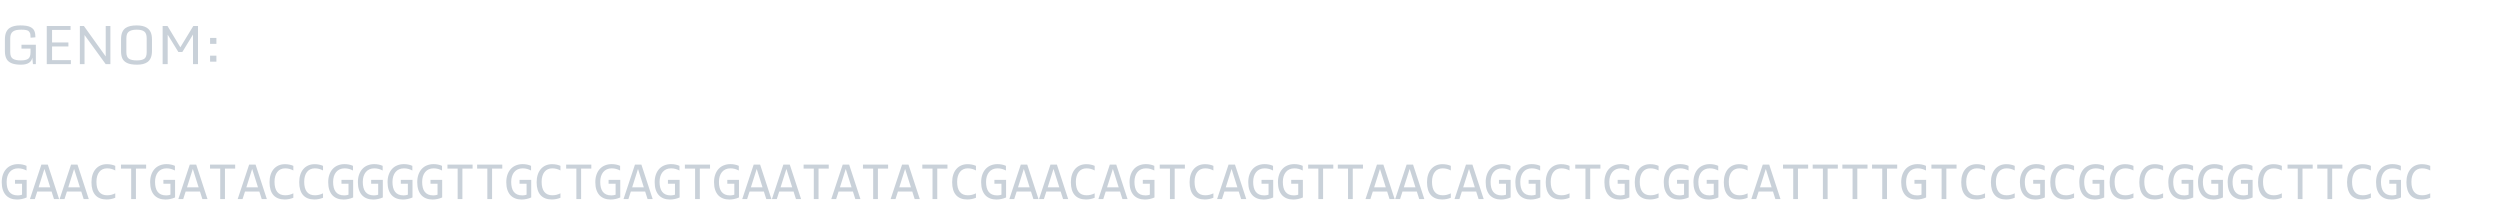 <svg width="741" height="65" viewBox="0 0 741 65" fill="none" xmlns="http://www.w3.org/2000/svg">
<path d="M7.859 50.539C7.479 50.336 7.089 50.18 6.688 50.07C6.286 49.956 5.849 49.898 5.375 49.898C4.833 49.898 4.352 49.995 3.93 50.188C3.508 50.38 3.151 50.654 2.859 51.008C2.573 51.357 2.352 51.779 2.195 52.273C2.044 52.768 1.969 53.315 1.969 53.914C1.969 54.539 2.031 55.099 2.156 55.594C2.281 56.089 2.477 56.508 2.742 56.852C3.008 57.195 3.346 57.458 3.758 57.641C4.174 57.823 4.672 57.914 5.25 57.914C5.349 57.914 5.456 57.909 5.57 57.898C5.685 57.888 5.799 57.875 5.914 57.859C6.029 57.839 6.138 57.815 6.242 57.789C6.352 57.763 6.448 57.734 6.531 57.703V54.453H4.445V53.305H7.906V58.523C7.693 58.622 7.466 58.711 7.227 58.789C6.992 58.867 6.75 58.932 6.5 58.984C6.255 59.036 6.01 59.075 5.766 59.102C5.521 59.128 5.284 59.141 5.055 59.141C4.357 59.141 3.727 59.031 3.164 58.812C2.607 58.594 2.13 58.271 1.734 57.844C1.344 57.411 1.042 56.875 0.828 56.234C0.62 55.594 0.516 54.852 0.516 54.008C0.516 53.169 0.633 52.419 0.867 51.758C1.102 51.091 1.43 50.529 1.852 50.07C2.279 49.607 2.789 49.255 3.383 49.016C3.982 48.771 4.641 48.648 5.359 48.648C5.818 48.648 6.253 48.69 6.664 48.773C7.081 48.852 7.479 48.979 7.859 49.156V50.539ZM17.516 59H16L15.289 56.773H11.039L10.32 59H8.875L12.266 48.789H14.172L17.516 59ZM14.891 55.531L13.164 50.07L11.438 55.531H14.891ZM26.312 59H24.797L24.086 56.773H19.836L19.117 59H17.672L21.062 48.789H22.969L26.312 59ZM23.688 55.531L21.961 50.07L20.234 55.531H23.688ZM34.164 58.617C33.346 58.956 32.49 59.125 31.594 59.125C30.151 59.125 29.042 58.695 28.266 57.836C27.495 56.971 27.109 55.695 27.109 54.008C27.109 53.19 27.216 52.45 27.43 51.789C27.643 51.128 27.948 50.568 28.344 50.109C28.74 49.646 29.219 49.289 29.781 49.039C30.344 48.789 30.974 48.664 31.672 48.664C32.146 48.664 32.586 48.706 32.992 48.789C33.398 48.867 33.789 48.99 34.164 49.156V50.523C33.794 50.32 33.411 50.167 33.016 50.062C32.62 49.953 32.188 49.898 31.719 49.898C31.24 49.898 30.805 49.99 30.414 50.172C30.029 50.349 29.701 50.609 29.43 50.953C29.159 51.292 28.951 51.708 28.805 52.203C28.659 52.693 28.586 53.253 28.586 53.883C28.586 55.206 28.854 56.203 29.391 56.875C29.927 57.547 30.713 57.883 31.75 57.883C32.188 57.883 32.607 57.833 33.008 57.734C33.409 57.63 33.794 57.487 34.164 57.305V58.617ZM43.312 49.977H40.289V59H38.883V49.977H35.859V48.789H43.312V49.977ZM51.844 50.539C51.464 50.336 51.073 50.18 50.672 50.07C50.271 49.956 49.833 49.898 49.359 49.898C48.818 49.898 48.336 49.995 47.914 50.188C47.492 50.38 47.135 50.654 46.844 51.008C46.557 51.357 46.336 51.779 46.18 52.273C46.029 52.768 45.953 53.315 45.953 53.914C45.953 54.539 46.016 55.099 46.141 55.594C46.266 56.089 46.461 56.508 46.727 56.852C46.992 57.195 47.331 57.458 47.742 57.641C48.159 57.823 48.656 57.914 49.234 57.914C49.333 57.914 49.44 57.909 49.555 57.898C49.669 57.888 49.784 57.875 49.898 57.859C50.013 57.839 50.122 57.815 50.227 57.789C50.336 57.763 50.432 57.734 50.516 57.703V54.453H48.43V53.305H51.891V58.523C51.677 58.622 51.45 58.711 51.211 58.789C50.977 58.867 50.734 58.932 50.484 58.984C50.24 59.036 49.995 59.075 49.75 59.102C49.505 59.128 49.268 59.141 49.039 59.141C48.341 59.141 47.711 59.031 47.148 58.812C46.591 58.594 46.115 58.271 45.719 57.844C45.328 57.411 45.026 56.875 44.812 56.234C44.604 55.594 44.5 54.852 44.5 54.008C44.5 53.169 44.617 52.419 44.852 51.758C45.086 51.091 45.414 50.529 45.836 50.07C46.263 49.607 46.773 49.255 47.367 49.016C47.966 48.771 48.625 48.648 49.344 48.648C49.802 48.648 50.237 48.69 50.648 48.773C51.065 48.852 51.464 48.979 51.844 49.156V50.539ZM61.5 59H59.984L59.273 56.773H55.023L54.305 59H52.859L56.25 48.789H58.156L61.5 59ZM58.875 55.531L57.148 50.07L55.422 55.531H58.875ZM69.703 49.977H66.68V59H65.273V49.977H62.25V48.789H69.703V49.977ZM79.094 59H77.578L76.867 56.773H72.617L71.898 59H70.453L73.844 48.789H75.75L79.094 59ZM76.469 55.531L74.742 50.07L73.016 55.531H76.469ZM86.945 58.617C86.128 58.956 85.271 59.125 84.375 59.125C82.932 59.125 81.823 58.695 81.047 57.836C80.276 56.971 79.891 55.695 79.891 54.008C79.891 53.19 79.997 52.45 80.211 51.789C80.424 51.128 80.729 50.568 81.125 50.109C81.521 49.646 82 49.289 82.562 49.039C83.125 48.789 83.755 48.664 84.453 48.664C84.927 48.664 85.367 48.706 85.773 48.789C86.18 48.867 86.57 48.99 86.945 49.156V50.523C86.576 50.32 86.193 50.167 85.797 50.062C85.401 49.953 84.969 49.898 84.5 49.898C84.021 49.898 83.586 49.99 83.195 50.172C82.81 50.349 82.482 50.609 82.211 50.953C81.94 51.292 81.732 51.708 81.586 52.203C81.44 52.693 81.367 53.253 81.367 53.883C81.367 55.206 81.635 56.203 82.172 56.875C82.708 57.547 83.495 57.883 84.531 57.883C84.969 57.883 85.388 57.833 85.789 57.734C86.19 57.63 86.576 57.487 86.945 57.305V58.617ZM95.742 58.617C94.924 58.956 94.068 59.125 93.172 59.125C91.729 59.125 90.62 58.695 89.844 57.836C89.073 56.971 88.688 55.695 88.688 54.008C88.688 53.19 88.794 52.45 89.008 51.789C89.221 51.128 89.526 50.568 89.922 50.109C90.318 49.646 90.797 49.289 91.359 49.039C91.922 48.789 92.552 48.664 93.25 48.664C93.724 48.664 94.164 48.706 94.57 48.789C94.977 48.867 95.367 48.99 95.742 49.156V50.523C95.372 50.32 94.99 50.167 94.594 50.062C94.198 49.953 93.766 49.898 93.297 49.898C92.818 49.898 92.383 49.99 91.992 50.172C91.607 50.349 91.279 50.609 91.008 50.953C90.737 51.292 90.529 51.708 90.383 52.203C90.237 52.693 90.164 53.253 90.164 53.883C90.164 55.206 90.432 56.203 90.969 56.875C91.505 57.547 92.292 57.883 93.328 57.883C93.766 57.883 94.185 57.833 94.586 57.734C94.987 57.63 95.372 57.487 95.742 57.305V58.617ZM104.625 50.539C104.245 50.336 103.854 50.18 103.453 50.07C103.052 49.956 102.615 49.898 102.141 49.898C101.599 49.898 101.117 49.995 100.695 50.188C100.273 50.38 99.917 50.654 99.625 51.008C99.338 51.357 99.117 51.779 98.961 52.273C98.81 52.768 98.734 53.315 98.734 53.914C98.734 54.539 98.797 55.099 98.922 55.594C99.047 56.089 99.242 56.508 99.508 56.852C99.773 57.195 100.112 57.458 100.523 57.641C100.94 57.823 101.438 57.914 102.016 57.914C102.115 57.914 102.221 57.909 102.336 57.898C102.451 57.888 102.565 57.875 102.68 57.859C102.794 57.839 102.904 57.815 103.008 57.789C103.117 57.763 103.214 57.734 103.297 57.703V54.453H101.211V53.305H104.672V58.523C104.458 58.622 104.232 58.711 103.992 58.789C103.758 58.867 103.516 58.932 103.266 58.984C103.021 59.036 102.776 59.075 102.531 59.102C102.286 59.128 102.049 59.141 101.82 59.141C101.122 59.141 100.492 59.031 99.93 58.812C99.372 58.594 98.896 58.271 98.5 57.844C98.109 57.411 97.807 56.875 97.594 56.234C97.385 55.594 97.281 54.852 97.281 54.008C97.281 53.169 97.398 52.419 97.633 51.758C97.867 51.091 98.195 50.529 98.617 50.07C99.044 49.607 99.555 49.255 100.148 49.016C100.747 48.771 101.406 48.648 102.125 48.648C102.583 48.648 103.018 48.69 103.43 48.773C103.846 48.852 104.245 48.979 104.625 49.156V50.539ZM113.422 50.539C113.042 50.336 112.651 50.18 112.25 50.07C111.849 49.956 111.411 49.898 110.938 49.898C110.396 49.898 109.914 49.995 109.492 50.188C109.07 50.38 108.714 50.654 108.422 51.008C108.135 51.357 107.914 51.779 107.758 52.273C107.607 52.768 107.531 53.315 107.531 53.914C107.531 54.539 107.594 55.099 107.719 55.594C107.844 56.089 108.039 56.508 108.305 56.852C108.57 57.195 108.909 57.458 109.32 57.641C109.737 57.823 110.234 57.914 110.812 57.914C110.911 57.914 111.018 57.909 111.133 57.898C111.247 57.888 111.362 57.875 111.477 57.859C111.591 57.839 111.701 57.815 111.805 57.789C111.914 57.763 112.01 57.734 112.094 57.703V54.453H110.008V53.305H113.469V58.523C113.255 58.622 113.029 58.711 112.789 58.789C112.555 58.867 112.312 58.932 112.062 58.984C111.818 59.036 111.573 59.075 111.328 59.102C111.083 59.128 110.846 59.141 110.617 59.141C109.919 59.141 109.289 59.031 108.727 58.812C108.169 58.594 107.693 58.271 107.297 57.844C106.906 57.411 106.604 56.875 106.391 56.234C106.182 55.594 106.078 54.852 106.078 54.008C106.078 53.169 106.195 52.419 106.43 51.758C106.664 51.091 106.992 50.529 107.414 50.07C107.841 49.607 108.352 49.255 108.945 49.016C109.544 48.771 110.203 48.648 110.922 48.648C111.38 48.648 111.815 48.69 112.227 48.773C112.643 48.852 113.042 48.979 113.422 49.156V50.539ZM122.219 50.539C121.839 50.336 121.448 50.18 121.047 50.07C120.646 49.956 120.208 49.898 119.734 49.898C119.193 49.898 118.711 49.995 118.289 50.188C117.867 50.38 117.51 50.654 117.219 51.008C116.932 51.357 116.711 51.779 116.555 52.273C116.404 52.768 116.328 53.315 116.328 53.914C116.328 54.539 116.391 55.099 116.516 55.594C116.641 56.089 116.836 56.508 117.102 56.852C117.367 57.195 117.706 57.458 118.117 57.641C118.534 57.823 119.031 57.914 119.609 57.914C119.708 57.914 119.815 57.909 119.93 57.898C120.044 57.888 120.159 57.875 120.273 57.859C120.388 57.839 120.497 57.815 120.602 57.789C120.711 57.763 120.807 57.734 120.891 57.703V54.453H118.805V53.305H122.266V58.523C122.052 58.622 121.826 58.711 121.586 58.789C121.352 58.867 121.109 58.932 120.859 58.984C120.615 59.036 120.37 59.075 120.125 59.102C119.88 59.128 119.643 59.141 119.414 59.141C118.716 59.141 118.086 59.031 117.523 58.812C116.966 58.594 116.49 58.271 116.094 57.844C115.703 57.411 115.401 56.875 115.188 56.234C114.979 55.594 114.875 54.852 114.875 54.008C114.875 53.169 114.992 52.419 115.227 51.758C115.461 51.091 115.789 50.529 116.211 50.07C116.638 49.607 117.148 49.255 117.742 49.016C118.341 48.771 119 48.648 119.719 48.648C120.177 48.648 120.612 48.69 121.023 48.773C121.44 48.852 121.839 48.979 122.219 49.156V50.539ZM131.016 50.539C130.635 50.336 130.245 50.18 129.844 50.07C129.443 49.956 129.005 49.898 128.531 49.898C127.99 49.898 127.508 49.995 127.086 50.188C126.664 50.38 126.307 50.654 126.016 51.008C125.729 51.357 125.508 51.779 125.352 52.273C125.201 52.768 125.125 53.315 125.125 53.914C125.125 54.539 125.188 55.099 125.312 55.594C125.438 56.089 125.633 56.508 125.898 56.852C126.164 57.195 126.503 57.458 126.914 57.641C127.331 57.823 127.828 57.914 128.406 57.914C128.505 57.914 128.612 57.909 128.727 57.898C128.841 57.888 128.956 57.875 129.07 57.859C129.185 57.839 129.294 57.815 129.398 57.789C129.508 57.763 129.604 57.734 129.688 57.703V54.453H127.602V53.305H131.062V58.523C130.849 58.622 130.622 58.711 130.383 58.789C130.148 58.867 129.906 58.932 129.656 58.984C129.411 59.036 129.167 59.075 128.922 59.102C128.677 59.128 128.44 59.141 128.211 59.141C127.513 59.141 126.883 59.031 126.32 58.812C125.763 58.594 125.286 58.271 124.891 57.844C124.5 57.411 124.198 56.875 123.984 56.234C123.776 55.594 123.672 54.852 123.672 54.008C123.672 53.169 123.789 52.419 124.023 51.758C124.258 51.091 124.586 50.529 125.008 50.07C125.435 49.607 125.945 49.255 126.539 49.016C127.138 48.771 127.797 48.648 128.516 48.648C128.974 48.648 129.409 48.69 129.82 48.773C130.237 48.852 130.635 48.979 131.016 49.156V50.539ZM140.078 49.977H137.055V59H135.648V49.977H132.625V48.789H140.078V49.977ZM148.875 49.977H145.852V59H144.445V49.977H141.422V48.789H148.875V49.977ZM157.406 50.539C157.026 50.336 156.635 50.18 156.234 50.07C155.833 49.956 155.396 49.898 154.922 49.898C154.38 49.898 153.898 49.995 153.477 50.188C153.055 50.38 152.698 50.654 152.406 51.008C152.12 51.357 151.898 51.779 151.742 52.273C151.591 52.768 151.516 53.315 151.516 53.914C151.516 54.539 151.578 55.099 151.703 55.594C151.828 56.089 152.023 56.508 152.289 56.852C152.555 57.195 152.893 57.458 153.305 57.641C153.721 57.823 154.219 57.914 154.797 57.914C154.896 57.914 155.003 57.909 155.117 57.898C155.232 57.888 155.346 57.875 155.461 57.859C155.576 57.839 155.685 57.815 155.789 57.789C155.898 57.763 155.995 57.734 156.078 57.703V54.453H153.992V53.305H157.453V58.523C157.24 58.622 157.013 58.711 156.773 58.789C156.539 58.867 156.297 58.932 156.047 58.984C155.802 59.036 155.557 59.075 155.312 59.102C155.068 59.128 154.831 59.141 154.602 59.141C153.904 59.141 153.273 59.031 152.711 58.812C152.154 58.594 151.677 58.271 151.281 57.844C150.891 57.411 150.589 56.875 150.375 56.234C150.167 55.594 150.062 54.852 150.062 54.008C150.062 53.169 150.18 52.419 150.414 51.758C150.648 51.091 150.977 50.529 151.398 50.07C151.826 49.607 152.336 49.255 152.93 49.016C153.529 48.771 154.188 48.648 154.906 48.648C155.365 48.648 155.799 48.69 156.211 48.773C156.628 48.852 157.026 48.979 157.406 49.156V50.539ZM166.117 58.617C165.299 58.956 164.443 59.125 163.547 59.125C162.104 59.125 160.995 58.695 160.219 57.836C159.448 56.971 159.062 55.695 159.062 54.008C159.062 53.19 159.169 52.45 159.383 51.789C159.596 51.128 159.901 50.568 160.297 50.109C160.693 49.646 161.172 49.289 161.734 49.039C162.297 48.789 162.927 48.664 163.625 48.664C164.099 48.664 164.539 48.706 164.945 48.789C165.352 48.867 165.742 48.99 166.117 49.156V50.523C165.747 50.32 165.365 50.167 164.969 50.062C164.573 49.953 164.141 49.898 163.672 49.898C163.193 49.898 162.758 49.99 162.367 50.172C161.982 50.349 161.654 50.609 161.383 50.953C161.112 51.292 160.904 51.708 160.758 52.203C160.612 52.693 160.539 53.253 160.539 53.883C160.539 55.206 160.807 56.203 161.344 56.875C161.88 57.547 162.667 57.883 163.703 57.883C164.141 57.883 164.56 57.833 164.961 57.734C165.362 57.63 165.747 57.487 166.117 57.305V58.617ZM175.266 49.977H172.242V59H170.836V49.977H167.812V48.789H175.266V49.977ZM183.797 50.539C183.417 50.336 183.026 50.18 182.625 50.07C182.224 49.956 181.786 49.898 181.312 49.898C180.771 49.898 180.289 49.995 179.867 50.188C179.445 50.38 179.089 50.654 178.797 51.008C178.51 51.357 178.289 51.779 178.133 52.273C177.982 52.768 177.906 53.315 177.906 53.914C177.906 54.539 177.969 55.099 178.094 55.594C178.219 56.089 178.414 56.508 178.68 56.852C178.945 57.195 179.284 57.458 179.695 57.641C180.112 57.823 180.609 57.914 181.188 57.914C181.286 57.914 181.393 57.909 181.508 57.898C181.622 57.888 181.737 57.875 181.852 57.859C181.966 57.839 182.076 57.815 182.18 57.789C182.289 57.763 182.385 57.734 182.469 57.703V54.453H180.383V53.305H183.844V58.523C183.63 58.622 183.404 58.711 183.164 58.789C182.93 58.867 182.688 58.932 182.438 58.984C182.193 59.036 181.948 59.075 181.703 59.102C181.458 59.128 181.221 59.141 180.992 59.141C180.294 59.141 179.664 59.031 179.102 58.812C178.544 58.594 178.068 58.271 177.672 57.844C177.281 57.411 176.979 56.875 176.766 56.234C176.557 55.594 176.453 54.852 176.453 54.008C176.453 53.169 176.57 52.419 176.805 51.758C177.039 51.091 177.367 50.529 177.789 50.07C178.216 49.607 178.727 49.255 179.32 49.016C179.919 48.771 180.578 48.648 181.297 48.648C181.755 48.648 182.19 48.69 182.602 48.773C183.018 48.852 183.417 48.979 183.797 49.156V50.539ZM193.453 59H191.938L191.227 56.773H186.977L186.258 59H184.812L188.203 48.789H190.109L193.453 59ZM190.828 55.531L189.102 50.07L187.375 55.531H190.828ZM201.391 50.539C201.01 50.336 200.62 50.18 200.219 50.07C199.818 49.956 199.38 49.898 198.906 49.898C198.365 49.898 197.883 49.995 197.461 50.188C197.039 50.38 196.682 50.654 196.391 51.008C196.104 51.357 195.883 51.779 195.727 52.273C195.576 52.768 195.5 53.315 195.5 53.914C195.5 54.539 195.562 55.099 195.688 55.594C195.812 56.089 196.008 56.508 196.273 56.852C196.539 57.195 196.878 57.458 197.289 57.641C197.706 57.823 198.203 57.914 198.781 57.914C198.88 57.914 198.987 57.909 199.102 57.898C199.216 57.888 199.331 57.875 199.445 57.859C199.56 57.839 199.669 57.815 199.773 57.789C199.883 57.763 199.979 57.734 200.062 57.703V54.453H197.977V53.305H201.438V58.523C201.224 58.622 200.997 58.711 200.758 58.789C200.523 58.867 200.281 58.932 200.031 58.984C199.786 59.036 199.542 59.075 199.297 59.102C199.052 59.128 198.815 59.141 198.586 59.141C197.888 59.141 197.258 59.031 196.695 58.812C196.138 58.594 195.661 58.271 195.266 57.844C194.875 57.411 194.573 56.875 194.359 56.234C194.151 55.594 194.047 54.852 194.047 54.008C194.047 53.169 194.164 52.419 194.398 51.758C194.633 51.091 194.961 50.529 195.383 50.07C195.81 49.607 196.32 49.255 196.914 49.016C197.513 48.771 198.172 48.648 198.891 48.648C199.349 48.648 199.784 48.69 200.195 48.773C200.612 48.852 201.01 48.979 201.391 49.156V50.539ZM210.453 49.977H207.43V59H206.023V49.977H203V48.789H210.453V49.977ZM218.984 50.539C218.604 50.336 218.214 50.18 217.812 50.07C217.411 49.956 216.974 49.898 216.5 49.898C215.958 49.898 215.477 49.995 215.055 50.188C214.633 50.38 214.276 50.654 213.984 51.008C213.698 51.357 213.477 51.779 213.32 52.273C213.169 52.768 213.094 53.315 213.094 53.914C213.094 54.539 213.156 55.099 213.281 55.594C213.406 56.089 213.602 56.508 213.867 56.852C214.133 57.195 214.471 57.458 214.883 57.641C215.299 57.823 215.797 57.914 216.375 57.914C216.474 57.914 216.581 57.909 216.695 57.898C216.81 57.888 216.924 57.875 217.039 57.859C217.154 57.839 217.263 57.815 217.367 57.789C217.477 57.763 217.573 57.734 217.656 57.703V54.453H215.57V53.305H219.031V58.523C218.818 58.622 218.591 58.711 218.352 58.789C218.117 58.867 217.875 58.932 217.625 58.984C217.38 59.036 217.135 59.075 216.891 59.102C216.646 59.128 216.409 59.141 216.18 59.141C215.482 59.141 214.852 59.031 214.289 58.812C213.732 58.594 213.255 58.271 212.859 57.844C212.469 57.411 212.167 56.875 211.953 56.234C211.745 55.594 211.641 54.852 211.641 54.008C211.641 53.169 211.758 52.419 211.992 51.758C212.227 51.091 212.555 50.529 212.977 50.07C213.404 49.607 213.914 49.255 214.508 49.016C215.107 48.771 215.766 48.648 216.484 48.648C216.943 48.648 217.378 48.69 217.789 48.773C218.206 48.852 218.604 48.979 218.984 49.156V50.539ZM228.641 59H227.125L226.414 56.773H222.164L221.445 59H220L223.391 48.789H225.297L228.641 59ZM226.016 55.531L224.289 50.07L222.562 55.531H226.016ZM237.438 59H235.922L235.211 56.773H230.961L230.242 59H228.797L232.188 48.789H234.094L237.438 59ZM234.812 55.531L233.086 50.07L231.359 55.531H234.812ZM245.641 49.977H242.617V59H241.211V49.977H238.188V48.789H245.641V49.977ZM255.031 59H253.516L252.805 56.773H248.555L247.836 59H246.391L249.781 48.789H251.688L255.031 59ZM252.406 55.531L250.68 50.07L248.953 55.531H252.406ZM263.234 49.977H260.211V59H258.805V49.977H255.781V48.789H263.234V49.977ZM272.625 59H271.109L270.398 56.773H266.148L265.43 59H263.984L267.375 48.789H269.281L272.625 59ZM270 55.531L268.273 50.07L266.547 55.531H270ZM280.828 49.977H277.805V59H276.398V49.977H273.375V48.789H280.828V49.977ZM289.273 58.617C288.456 58.956 287.599 59.125 286.703 59.125C285.26 59.125 284.151 58.695 283.375 57.836C282.604 56.971 282.219 55.695 282.219 54.008C282.219 53.19 282.326 52.45 282.539 51.789C282.753 51.128 283.057 50.568 283.453 50.109C283.849 49.646 284.328 49.289 284.891 49.039C285.453 48.789 286.083 48.664 286.781 48.664C287.255 48.664 287.695 48.706 288.102 48.789C288.508 48.867 288.898 48.99 289.273 49.156V50.523C288.904 50.32 288.521 50.167 288.125 50.062C287.729 49.953 287.297 49.898 286.828 49.898C286.349 49.898 285.914 49.99 285.523 50.172C285.138 50.349 284.81 50.609 284.539 50.953C284.268 51.292 284.06 51.708 283.914 52.203C283.768 52.693 283.695 53.253 283.695 53.883C283.695 55.206 283.964 56.203 284.5 56.875C285.036 57.547 285.823 57.883 286.859 57.883C287.297 57.883 287.716 57.833 288.117 57.734C288.518 57.63 288.904 57.487 289.273 57.305V58.617ZM298.156 50.539C297.776 50.336 297.385 50.18 296.984 50.07C296.583 49.956 296.146 49.898 295.672 49.898C295.13 49.898 294.648 49.995 294.227 50.188C293.805 50.38 293.448 50.654 293.156 51.008C292.87 51.357 292.648 51.779 292.492 52.273C292.341 52.768 292.266 53.315 292.266 53.914C292.266 54.539 292.328 55.099 292.453 55.594C292.578 56.089 292.773 56.508 293.039 56.852C293.305 57.195 293.643 57.458 294.055 57.641C294.471 57.823 294.969 57.914 295.547 57.914C295.646 57.914 295.753 57.909 295.867 57.898C295.982 57.888 296.096 57.875 296.211 57.859C296.326 57.839 296.435 57.815 296.539 57.789C296.648 57.763 296.745 57.734 296.828 57.703V54.453H294.742V53.305H298.203V58.523C297.99 58.622 297.763 58.711 297.523 58.789C297.289 58.867 297.047 58.932 296.797 58.984C296.552 59.036 296.307 59.075 296.062 59.102C295.818 59.128 295.581 59.141 295.352 59.141C294.654 59.141 294.023 59.031 293.461 58.812C292.904 58.594 292.427 58.271 292.031 57.844C291.641 57.411 291.339 56.875 291.125 56.234C290.917 55.594 290.812 54.852 290.812 54.008C290.812 53.169 290.93 52.419 291.164 51.758C291.398 51.091 291.727 50.529 292.148 50.07C292.576 49.607 293.086 49.255 293.68 49.016C294.279 48.771 294.938 48.648 295.656 48.648C296.115 48.648 296.549 48.69 296.961 48.773C297.378 48.852 297.776 48.979 298.156 49.156V50.539ZM307.812 59H306.297L305.586 56.773H301.336L300.617 59H299.172L302.562 48.789H304.469L307.812 59ZM305.188 55.531L303.461 50.07L301.734 55.531H305.188ZM316.609 59H315.094L314.383 56.773H310.133L309.414 59H307.969L311.359 48.789H313.266L316.609 59ZM313.984 55.531L312.258 50.07L310.531 55.531H313.984ZM324.461 58.617C323.643 58.956 322.786 59.125 321.891 59.125C320.448 59.125 319.339 58.695 318.562 57.836C317.792 56.971 317.406 55.695 317.406 54.008C317.406 53.19 317.513 52.45 317.727 51.789C317.94 51.128 318.245 50.568 318.641 50.109C319.036 49.646 319.516 49.289 320.078 49.039C320.641 48.789 321.271 48.664 321.969 48.664C322.443 48.664 322.883 48.706 323.289 48.789C323.695 48.867 324.086 48.99 324.461 49.156V50.523C324.091 50.32 323.708 50.167 323.312 50.062C322.917 49.953 322.484 49.898 322.016 49.898C321.536 49.898 321.102 49.99 320.711 50.172C320.326 50.349 319.997 50.609 319.727 50.953C319.456 51.292 319.247 51.708 319.102 52.203C318.956 52.693 318.883 53.253 318.883 53.883C318.883 55.206 319.151 56.203 319.688 56.875C320.224 57.547 321.01 57.883 322.047 57.883C322.484 57.883 322.904 57.833 323.305 57.734C323.706 57.63 324.091 57.487 324.461 57.305V58.617ZM334.203 59H332.688L331.977 56.773H327.727L327.008 59H325.562L328.953 48.789H330.859L334.203 59ZM331.578 55.531L329.852 50.07L328.125 55.531H331.578ZM342.141 50.539C341.76 50.336 341.37 50.18 340.969 50.07C340.568 49.956 340.13 49.898 339.656 49.898C339.115 49.898 338.633 49.995 338.211 50.188C337.789 50.38 337.432 50.654 337.141 51.008C336.854 51.357 336.633 51.779 336.477 52.273C336.326 52.768 336.25 53.315 336.25 53.914C336.25 54.539 336.312 55.099 336.438 55.594C336.562 56.089 336.758 56.508 337.023 56.852C337.289 57.195 337.628 57.458 338.039 57.641C338.456 57.823 338.953 57.914 339.531 57.914C339.63 57.914 339.737 57.909 339.852 57.898C339.966 57.888 340.081 57.875 340.195 57.859C340.31 57.839 340.419 57.815 340.523 57.789C340.633 57.763 340.729 57.734 340.812 57.703V54.453H338.727V53.305H342.188V58.523C341.974 58.622 341.747 58.711 341.508 58.789C341.273 58.867 341.031 58.932 340.781 58.984C340.536 59.036 340.292 59.075 340.047 59.102C339.802 59.128 339.565 59.141 339.336 59.141C338.638 59.141 338.008 59.031 337.445 58.812C336.888 58.594 336.411 58.271 336.016 57.844C335.625 57.411 335.323 56.875 335.109 56.234C334.901 55.594 334.797 54.852 334.797 54.008C334.797 53.169 334.914 52.419 335.148 51.758C335.383 51.091 335.711 50.529 336.133 50.07C336.56 49.607 337.07 49.255 337.664 49.016C338.263 48.771 338.922 48.648 339.641 48.648C340.099 48.648 340.534 48.69 340.945 48.773C341.362 48.852 341.76 48.979 342.141 49.156V50.539ZM351.203 49.977H348.18V59H346.773V49.977H343.75V48.789H351.203V49.977ZM359.648 58.617C358.831 58.956 357.974 59.125 357.078 59.125C355.635 59.125 354.526 58.695 353.75 57.836C352.979 56.971 352.594 55.695 352.594 54.008C352.594 53.19 352.701 52.45 352.914 51.789C353.128 51.128 353.432 50.568 353.828 50.109C354.224 49.646 354.703 49.289 355.266 49.039C355.828 48.789 356.458 48.664 357.156 48.664C357.63 48.664 358.07 48.706 358.477 48.789C358.883 48.867 359.273 48.99 359.648 49.156V50.523C359.279 50.32 358.896 50.167 358.5 50.062C358.104 49.953 357.672 49.898 357.203 49.898C356.724 49.898 356.289 49.99 355.898 50.172C355.513 50.349 355.185 50.609 354.914 50.953C354.643 51.292 354.435 51.708 354.289 52.203C354.143 52.693 354.07 53.253 354.07 53.883C354.07 55.206 354.339 56.203 354.875 56.875C355.411 57.547 356.198 57.883 357.234 57.883C357.672 57.883 358.091 57.833 358.492 57.734C358.893 57.63 359.279 57.487 359.648 57.305V58.617ZM369.391 59H367.875L367.164 56.773H362.914L362.195 59H360.75L364.141 48.789H366.047L369.391 59ZM366.766 55.531L365.039 50.07L363.312 55.531H366.766ZM377.328 50.539C376.948 50.336 376.557 50.18 376.156 50.07C375.755 49.956 375.318 49.898 374.844 49.898C374.302 49.898 373.82 49.995 373.398 50.188C372.977 50.38 372.62 50.654 372.328 51.008C372.042 51.357 371.82 51.779 371.664 52.273C371.513 52.768 371.438 53.315 371.438 53.914C371.438 54.539 371.5 55.099 371.625 55.594C371.75 56.089 371.945 56.508 372.211 56.852C372.477 57.195 372.815 57.458 373.227 57.641C373.643 57.823 374.141 57.914 374.719 57.914C374.818 57.914 374.924 57.909 375.039 57.898C375.154 57.888 375.268 57.875 375.383 57.859C375.497 57.839 375.607 57.815 375.711 57.789C375.82 57.763 375.917 57.734 376 57.703V54.453H373.914V53.305H377.375V58.523C377.161 58.622 376.935 58.711 376.695 58.789C376.461 58.867 376.219 58.932 375.969 58.984C375.724 59.036 375.479 59.075 375.234 59.102C374.99 59.128 374.753 59.141 374.523 59.141C373.826 59.141 373.195 59.031 372.633 58.812C372.076 58.594 371.599 58.271 371.203 57.844C370.812 57.411 370.51 56.875 370.297 56.234C370.089 55.594 369.984 54.852 369.984 54.008C369.984 53.169 370.102 52.419 370.336 51.758C370.57 51.091 370.898 50.529 371.32 50.07C371.747 49.607 372.258 49.255 372.852 49.016C373.451 48.771 374.109 48.648 374.828 48.648C375.286 48.648 375.721 48.69 376.133 48.773C376.549 48.852 376.948 48.979 377.328 49.156V50.539ZM386.125 50.539C385.745 50.336 385.354 50.18 384.953 50.07C384.552 49.956 384.115 49.898 383.641 49.898C383.099 49.898 382.617 49.995 382.195 50.188C381.773 50.38 381.417 50.654 381.125 51.008C380.839 51.357 380.617 51.779 380.461 52.273C380.31 52.768 380.234 53.315 380.234 53.914C380.234 54.539 380.297 55.099 380.422 55.594C380.547 56.089 380.742 56.508 381.008 56.852C381.273 57.195 381.612 57.458 382.023 57.641C382.44 57.823 382.938 57.914 383.516 57.914C383.615 57.914 383.721 57.909 383.836 57.898C383.951 57.888 384.065 57.875 384.18 57.859C384.294 57.839 384.404 57.815 384.508 57.789C384.617 57.763 384.714 57.734 384.797 57.703V54.453H382.711V53.305H386.172V58.523C385.958 58.622 385.732 58.711 385.492 58.789C385.258 58.867 385.016 58.932 384.766 58.984C384.521 59.036 384.276 59.075 384.031 59.102C383.786 59.128 383.549 59.141 383.32 59.141C382.622 59.141 381.992 59.031 381.43 58.812C380.872 58.594 380.396 58.271 380 57.844C379.609 57.411 379.307 56.875 379.094 56.234C378.885 55.594 378.781 54.852 378.781 54.008C378.781 53.169 378.898 52.419 379.133 51.758C379.367 51.091 379.695 50.529 380.117 50.07C380.544 49.607 381.055 49.255 381.648 49.016C382.247 48.771 382.906 48.648 383.625 48.648C384.083 48.648 384.518 48.69 384.93 48.773C385.346 48.852 385.745 48.979 386.125 49.156V50.539ZM395.188 49.977H392.164V59H390.758V49.977H387.734V48.789H395.188V49.977ZM403.984 49.977H400.961V59H399.555V49.977H396.531V48.789H403.984V49.977ZM413.375 59H411.859L411.148 56.773H406.898L406.18 59H404.734L408.125 48.789H410.031L413.375 59ZM410.75 55.531L409.023 50.07L407.297 55.531H410.75ZM422.172 59H420.656L419.945 56.773H415.695L414.977 59H413.531L416.922 48.789H418.828L422.172 59ZM419.547 55.531L417.82 50.07L416.094 55.531H419.547ZM430.023 58.617C429.206 58.956 428.349 59.125 427.453 59.125C426.01 59.125 424.901 58.695 424.125 57.836C423.354 56.971 422.969 55.695 422.969 54.008C422.969 53.19 423.076 52.45 423.289 51.789C423.503 51.128 423.807 50.568 424.203 50.109C424.599 49.646 425.078 49.289 425.641 49.039C426.203 48.789 426.833 48.664 427.531 48.664C428.005 48.664 428.445 48.706 428.852 48.789C429.258 48.867 429.648 48.99 430.023 49.156V50.523C429.654 50.32 429.271 50.167 428.875 50.062C428.479 49.953 428.047 49.898 427.578 49.898C427.099 49.898 426.664 49.99 426.273 50.172C425.888 50.349 425.56 50.609 425.289 50.953C425.018 51.292 424.81 51.708 424.664 52.203C424.518 52.693 424.445 53.253 424.445 53.883C424.445 55.206 424.714 56.203 425.25 56.875C425.786 57.547 426.573 57.883 427.609 57.883C428.047 57.883 428.466 57.833 428.867 57.734C429.268 57.63 429.654 57.487 430.023 57.305V58.617ZM439.766 59H438.25L437.539 56.773H433.289L432.57 59H431.125L434.516 48.789H436.422L439.766 59ZM437.141 55.531L435.414 50.07L433.688 55.531H437.141ZM447.703 50.539C447.323 50.336 446.932 50.18 446.531 50.07C446.13 49.956 445.693 49.898 445.219 49.898C444.677 49.898 444.195 49.995 443.773 50.188C443.352 50.38 442.995 50.654 442.703 51.008C442.417 51.357 442.195 51.779 442.039 52.273C441.888 52.768 441.812 53.315 441.812 53.914C441.812 54.539 441.875 55.099 442 55.594C442.125 56.089 442.32 56.508 442.586 56.852C442.852 57.195 443.19 57.458 443.602 57.641C444.018 57.823 444.516 57.914 445.094 57.914C445.193 57.914 445.299 57.909 445.414 57.898C445.529 57.888 445.643 57.875 445.758 57.859C445.872 57.839 445.982 57.815 446.086 57.789C446.195 57.763 446.292 57.734 446.375 57.703V54.453H444.289V53.305H447.75V58.523C447.536 58.622 447.31 58.711 447.07 58.789C446.836 58.867 446.594 58.932 446.344 58.984C446.099 59.036 445.854 59.075 445.609 59.102C445.365 59.128 445.128 59.141 444.898 59.141C444.201 59.141 443.57 59.031 443.008 58.812C442.451 58.594 441.974 58.271 441.578 57.844C441.188 57.411 440.885 56.875 440.672 56.234C440.464 55.594 440.359 54.852 440.359 54.008C440.359 53.169 440.477 52.419 440.711 51.758C440.945 51.091 441.273 50.529 441.695 50.07C442.122 49.607 442.633 49.255 443.227 49.016C443.826 48.771 444.484 48.648 445.203 48.648C445.661 48.648 446.096 48.69 446.508 48.773C446.924 48.852 447.323 48.979 447.703 49.156V50.539ZM456.5 50.539C456.12 50.336 455.729 50.18 455.328 50.07C454.927 49.956 454.49 49.898 454.016 49.898C453.474 49.898 452.992 49.995 452.57 50.188C452.148 50.38 451.792 50.654 451.5 51.008C451.214 51.357 450.992 51.779 450.836 52.273C450.685 52.768 450.609 53.315 450.609 53.914C450.609 54.539 450.672 55.099 450.797 55.594C450.922 56.089 451.117 56.508 451.383 56.852C451.648 57.195 451.987 57.458 452.398 57.641C452.815 57.823 453.312 57.914 453.891 57.914C453.99 57.914 454.096 57.909 454.211 57.898C454.326 57.888 454.44 57.875 454.555 57.859C454.669 57.839 454.779 57.815 454.883 57.789C454.992 57.763 455.089 57.734 455.172 57.703V54.453H453.086V53.305H456.547V58.523C456.333 58.622 456.107 58.711 455.867 58.789C455.633 58.867 455.391 58.932 455.141 58.984C454.896 59.036 454.651 59.075 454.406 59.102C454.161 59.128 453.924 59.141 453.695 59.141C452.997 59.141 452.367 59.031 451.805 58.812C451.247 58.594 450.771 58.271 450.375 57.844C449.984 57.411 449.682 56.875 449.469 56.234C449.26 55.594 449.156 54.852 449.156 54.008C449.156 53.169 449.273 52.419 449.508 51.758C449.742 51.091 450.07 50.529 450.492 50.07C450.919 49.607 451.43 49.255 452.023 49.016C452.622 48.771 453.281 48.648 454 48.648C454.458 48.648 454.893 48.69 455.305 48.773C455.721 48.852 456.12 48.979 456.5 49.156V50.539ZM465.211 58.617C464.393 58.956 463.536 59.125 462.641 59.125C461.198 59.125 460.089 58.695 459.312 57.836C458.542 56.971 458.156 55.695 458.156 54.008C458.156 53.19 458.263 52.45 458.477 51.789C458.69 51.128 458.995 50.568 459.391 50.109C459.786 49.646 460.266 49.289 460.828 49.039C461.391 48.789 462.021 48.664 462.719 48.664C463.193 48.664 463.633 48.706 464.039 48.789C464.445 48.867 464.836 48.99 465.211 49.156V50.523C464.841 50.32 464.458 50.167 464.062 50.062C463.667 49.953 463.234 49.898 462.766 49.898C462.286 49.898 461.852 49.99 461.461 50.172C461.076 50.349 460.747 50.609 460.477 50.953C460.206 51.292 459.997 51.708 459.852 52.203C459.706 52.693 459.633 53.253 459.633 53.883C459.633 55.206 459.901 56.203 460.438 56.875C460.974 57.547 461.76 57.883 462.797 57.883C463.234 57.883 463.654 57.833 464.055 57.734C464.456 57.63 464.841 57.487 465.211 57.305V58.617ZM474.359 49.977H471.336V59H469.93V49.977H466.906V48.789H474.359V49.977ZM482.891 50.539C482.51 50.336 482.12 50.18 481.719 50.07C481.318 49.956 480.88 49.898 480.406 49.898C479.865 49.898 479.383 49.995 478.961 50.188C478.539 50.38 478.182 50.654 477.891 51.008C477.604 51.357 477.383 51.779 477.227 52.273C477.076 52.768 477 53.315 477 53.914C477 54.539 477.062 55.099 477.188 55.594C477.312 56.089 477.508 56.508 477.773 56.852C478.039 57.195 478.378 57.458 478.789 57.641C479.206 57.823 479.703 57.914 480.281 57.914C480.38 57.914 480.487 57.909 480.602 57.898C480.716 57.888 480.831 57.875 480.945 57.859C481.06 57.839 481.169 57.815 481.273 57.789C481.383 57.763 481.479 57.734 481.562 57.703V54.453H479.477V53.305H482.938V58.523C482.724 58.622 482.497 58.711 482.258 58.789C482.023 58.867 481.781 58.932 481.531 58.984C481.286 59.036 481.042 59.075 480.797 59.102C480.552 59.128 480.315 59.141 480.086 59.141C479.388 59.141 478.758 59.031 478.195 58.812C477.638 58.594 477.161 58.271 476.766 57.844C476.375 57.411 476.073 56.875 475.859 56.234C475.651 55.594 475.547 54.852 475.547 54.008C475.547 53.169 475.664 52.419 475.898 51.758C476.133 51.091 476.461 50.529 476.883 50.07C477.31 49.607 477.82 49.255 478.414 49.016C479.013 48.771 479.672 48.648 480.391 48.648C480.849 48.648 481.284 48.69 481.695 48.773C482.112 48.852 482.51 48.979 482.891 49.156V50.539ZM491.602 58.617C490.784 58.956 489.927 59.125 489.031 59.125C487.589 59.125 486.479 58.695 485.703 57.836C484.932 56.971 484.547 55.695 484.547 54.008C484.547 53.19 484.654 52.45 484.867 51.789C485.081 51.128 485.385 50.568 485.781 50.109C486.177 49.646 486.656 49.289 487.219 49.039C487.781 48.789 488.411 48.664 489.109 48.664C489.583 48.664 490.023 48.706 490.43 48.789C490.836 48.867 491.227 48.99 491.602 49.156V50.523C491.232 50.32 490.849 50.167 490.453 50.062C490.057 49.953 489.625 49.898 489.156 49.898C488.677 49.898 488.242 49.99 487.852 50.172C487.466 50.349 487.138 50.609 486.867 50.953C486.596 51.292 486.388 51.708 486.242 52.203C486.096 52.693 486.023 53.253 486.023 53.883C486.023 55.206 486.292 56.203 486.828 56.875C487.365 57.547 488.151 57.883 489.188 57.883C489.625 57.883 490.044 57.833 490.445 57.734C490.846 57.63 491.232 57.487 491.602 57.305V58.617ZM500.484 50.539C500.104 50.336 499.714 50.18 499.312 50.07C498.911 49.956 498.474 49.898 498 49.898C497.458 49.898 496.977 49.995 496.555 50.188C496.133 50.38 495.776 50.654 495.484 51.008C495.198 51.357 494.977 51.779 494.82 52.273C494.669 52.768 494.594 53.315 494.594 53.914C494.594 54.539 494.656 55.099 494.781 55.594C494.906 56.089 495.102 56.508 495.367 56.852C495.633 57.195 495.971 57.458 496.383 57.641C496.799 57.823 497.297 57.914 497.875 57.914C497.974 57.914 498.081 57.909 498.195 57.898C498.31 57.888 498.424 57.875 498.539 57.859C498.654 57.839 498.763 57.815 498.867 57.789C498.977 57.763 499.073 57.734 499.156 57.703V54.453H497.07V53.305H500.531V58.523C500.318 58.622 500.091 58.711 499.852 58.789C499.617 58.867 499.375 58.932 499.125 58.984C498.88 59.036 498.635 59.075 498.391 59.102C498.146 59.128 497.909 59.141 497.68 59.141C496.982 59.141 496.352 59.031 495.789 58.812C495.232 58.594 494.755 58.271 494.359 57.844C493.969 57.411 493.667 56.875 493.453 56.234C493.245 55.594 493.141 54.852 493.141 54.008C493.141 53.169 493.258 52.419 493.492 51.758C493.727 51.091 494.055 50.529 494.477 50.07C494.904 49.607 495.414 49.255 496.008 49.016C496.607 48.771 497.266 48.648 497.984 48.648C498.443 48.648 498.878 48.69 499.289 48.773C499.706 48.852 500.104 48.979 500.484 49.156V50.539ZM509.281 50.539C508.901 50.336 508.51 50.18 508.109 50.07C507.708 49.956 507.271 49.898 506.797 49.898C506.255 49.898 505.773 49.995 505.352 50.188C504.93 50.38 504.573 50.654 504.281 51.008C503.995 51.357 503.773 51.779 503.617 52.273C503.466 52.768 503.391 53.315 503.391 53.914C503.391 54.539 503.453 55.099 503.578 55.594C503.703 56.089 503.898 56.508 504.164 56.852C504.43 57.195 504.768 57.458 505.18 57.641C505.596 57.823 506.094 57.914 506.672 57.914C506.771 57.914 506.878 57.909 506.992 57.898C507.107 57.888 507.221 57.875 507.336 57.859C507.451 57.839 507.56 57.815 507.664 57.789C507.773 57.763 507.87 57.734 507.953 57.703V54.453H505.867V53.305H509.328V58.523C509.115 58.622 508.888 58.711 508.648 58.789C508.414 58.867 508.172 58.932 507.922 58.984C507.677 59.036 507.432 59.075 507.188 59.102C506.943 59.128 506.706 59.141 506.477 59.141C505.779 59.141 505.148 59.031 504.586 58.812C504.029 58.594 503.552 58.271 503.156 57.844C502.766 57.411 502.464 56.875 502.25 56.234C502.042 55.594 501.938 54.852 501.938 54.008C501.938 53.169 502.055 52.419 502.289 51.758C502.523 51.091 502.852 50.529 503.273 50.07C503.701 49.607 504.211 49.255 504.805 49.016C505.404 48.771 506.062 48.648 506.781 48.648C507.24 48.648 507.674 48.69 508.086 48.773C508.503 48.852 508.901 48.979 509.281 49.156V50.539ZM517.992 58.617C517.174 58.956 516.318 59.125 515.422 59.125C513.979 59.125 512.87 58.695 512.094 57.836C511.323 56.971 510.938 55.695 510.938 54.008C510.938 53.19 511.044 52.45 511.258 51.789C511.471 51.128 511.776 50.568 512.172 50.109C512.568 49.646 513.047 49.289 513.609 49.039C514.172 48.789 514.802 48.664 515.5 48.664C515.974 48.664 516.414 48.706 516.82 48.789C517.227 48.867 517.617 48.99 517.992 49.156V50.523C517.622 50.32 517.24 50.167 516.844 50.062C516.448 49.953 516.016 49.898 515.547 49.898C515.068 49.898 514.633 49.99 514.242 50.172C513.857 50.349 513.529 50.609 513.258 50.953C512.987 51.292 512.779 51.708 512.633 52.203C512.487 52.693 512.414 53.253 512.414 53.883C512.414 55.206 512.682 56.203 513.219 56.875C513.755 57.547 514.542 57.883 515.578 57.883C516.016 57.883 516.435 57.833 516.836 57.734C517.237 57.63 517.622 57.487 517.992 57.305V58.617ZM527.734 59H526.219L525.508 56.773H521.258L520.539 59H519.094L522.484 48.789H524.391L527.734 59ZM525.109 55.531L523.383 50.07L521.656 55.531H525.109ZM535.938 49.977H532.914V59H531.508V49.977H528.484V48.789H535.938V49.977ZM544.734 49.977H541.711V59H540.305V49.977H537.281V48.789H544.734V49.977ZM553.531 49.977H550.508V59H549.102V49.977H546.078V48.789H553.531V49.977ZM562.328 49.977H559.305V59H557.898V49.977H554.875V48.789H562.328V49.977ZM570.859 50.539C570.479 50.336 570.089 50.18 569.688 50.07C569.286 49.956 568.849 49.898 568.375 49.898C567.833 49.898 567.352 49.995 566.93 50.188C566.508 50.38 566.151 50.654 565.859 51.008C565.573 51.357 565.352 51.779 565.195 52.273C565.044 52.768 564.969 53.315 564.969 53.914C564.969 54.539 565.031 55.099 565.156 55.594C565.281 56.089 565.477 56.508 565.742 56.852C566.008 57.195 566.346 57.458 566.758 57.641C567.174 57.823 567.672 57.914 568.25 57.914C568.349 57.914 568.456 57.909 568.57 57.898C568.685 57.888 568.799 57.875 568.914 57.859C569.029 57.839 569.138 57.815 569.242 57.789C569.352 57.763 569.448 57.734 569.531 57.703V54.453H567.445V53.305H570.906V58.523C570.693 58.622 570.466 58.711 570.227 58.789C569.992 58.867 569.75 58.932 569.5 58.984C569.255 59.036 569.01 59.075 568.766 59.102C568.521 59.128 568.284 59.141 568.055 59.141C567.357 59.141 566.727 59.031 566.164 58.812C565.607 58.594 565.13 58.271 564.734 57.844C564.344 57.411 564.042 56.875 563.828 56.234C563.62 55.594 563.516 54.852 563.516 54.008C563.516 53.169 563.633 52.419 563.867 51.758C564.102 51.091 564.43 50.529 564.852 50.07C565.279 49.607 565.789 49.255 566.383 49.016C566.982 48.771 567.641 48.648 568.359 48.648C568.818 48.648 569.253 48.69 569.664 48.773C570.081 48.852 570.479 48.979 570.859 49.156V50.539ZM579.922 49.977H576.898V59H575.492V49.977H572.469V48.789H579.922V49.977ZM588.367 58.617C587.549 58.956 586.693 59.125 585.797 59.125C584.354 59.125 583.245 58.695 582.469 57.836C581.698 56.971 581.312 55.695 581.312 54.008C581.312 53.19 581.419 52.45 581.633 51.789C581.846 51.128 582.151 50.568 582.547 50.109C582.943 49.646 583.422 49.289 583.984 49.039C584.547 48.789 585.177 48.664 585.875 48.664C586.349 48.664 586.789 48.706 587.195 48.789C587.602 48.867 587.992 48.99 588.367 49.156V50.523C587.997 50.32 587.615 50.167 587.219 50.062C586.823 49.953 586.391 49.898 585.922 49.898C585.443 49.898 585.008 49.99 584.617 50.172C584.232 50.349 583.904 50.609 583.633 50.953C583.362 51.292 583.154 51.708 583.008 52.203C582.862 52.693 582.789 53.253 582.789 53.883C582.789 55.206 583.057 56.203 583.594 56.875C584.13 57.547 584.917 57.883 585.953 57.883C586.391 57.883 586.81 57.833 587.211 57.734C587.612 57.63 587.997 57.487 588.367 57.305V58.617ZM597.164 58.617C596.346 58.956 595.49 59.125 594.594 59.125C593.151 59.125 592.042 58.695 591.266 57.836C590.495 56.971 590.109 55.695 590.109 54.008C590.109 53.19 590.216 52.45 590.43 51.789C590.643 51.128 590.948 50.568 591.344 50.109C591.74 49.646 592.219 49.289 592.781 49.039C593.344 48.789 593.974 48.664 594.672 48.664C595.146 48.664 595.586 48.706 595.992 48.789C596.398 48.867 596.789 48.99 597.164 49.156V50.523C596.794 50.32 596.411 50.167 596.016 50.062C595.62 49.953 595.188 49.898 594.719 49.898C594.24 49.898 593.805 49.99 593.414 50.172C593.029 50.349 592.701 50.609 592.43 50.953C592.159 51.292 591.951 51.708 591.805 52.203C591.659 52.693 591.586 53.253 591.586 53.883C591.586 55.206 591.854 56.203 592.391 56.875C592.927 57.547 593.714 57.883 594.75 57.883C595.188 57.883 595.607 57.833 596.008 57.734C596.409 57.63 596.794 57.487 597.164 57.305V58.617ZM606.047 50.539C605.667 50.336 605.276 50.18 604.875 50.07C604.474 49.956 604.036 49.898 603.562 49.898C603.021 49.898 602.539 49.995 602.117 50.188C601.695 50.38 601.339 50.654 601.047 51.008C600.76 51.357 600.539 51.779 600.383 52.273C600.232 52.768 600.156 53.315 600.156 53.914C600.156 54.539 600.219 55.099 600.344 55.594C600.469 56.089 600.664 56.508 600.93 56.852C601.195 57.195 601.534 57.458 601.945 57.641C602.362 57.823 602.859 57.914 603.438 57.914C603.536 57.914 603.643 57.909 603.758 57.898C603.872 57.888 603.987 57.875 604.102 57.859C604.216 57.839 604.326 57.815 604.43 57.789C604.539 57.763 604.635 57.734 604.719 57.703V54.453H602.633V53.305H606.094V58.523C605.88 58.622 605.654 58.711 605.414 58.789C605.18 58.867 604.938 58.932 604.688 58.984C604.443 59.036 604.198 59.075 603.953 59.102C603.708 59.128 603.471 59.141 603.242 59.141C602.544 59.141 601.914 59.031 601.352 58.812C600.794 58.594 600.318 58.271 599.922 57.844C599.531 57.411 599.229 56.875 599.016 56.234C598.807 55.594 598.703 54.852 598.703 54.008C598.703 53.169 598.82 52.419 599.055 51.758C599.289 51.091 599.617 50.529 600.039 50.07C600.466 49.607 600.977 49.255 601.57 49.016C602.169 48.771 602.828 48.648 603.547 48.648C604.005 48.648 604.44 48.69 604.852 48.773C605.268 48.852 605.667 48.979 606.047 49.156V50.539ZM614.758 58.617C613.94 58.956 613.083 59.125 612.188 59.125C610.745 59.125 609.635 58.695 608.859 57.836C608.089 56.971 607.703 55.695 607.703 54.008C607.703 53.19 607.81 52.45 608.023 51.789C608.237 51.128 608.542 50.568 608.938 50.109C609.333 49.646 609.812 49.289 610.375 49.039C610.938 48.789 611.568 48.664 612.266 48.664C612.74 48.664 613.18 48.706 613.586 48.789C613.992 48.867 614.383 48.99 614.758 49.156V50.523C614.388 50.32 614.005 50.167 613.609 50.062C613.214 49.953 612.781 49.898 612.312 49.898C611.833 49.898 611.398 49.99 611.008 50.172C610.622 50.349 610.294 50.609 610.023 50.953C609.753 51.292 609.544 51.708 609.398 52.203C609.253 52.693 609.18 53.253 609.18 53.883C609.18 55.206 609.448 56.203 609.984 56.875C610.521 57.547 611.307 57.883 612.344 57.883C612.781 57.883 613.201 57.833 613.602 57.734C614.003 57.63 614.388 57.487 614.758 57.305V58.617ZM623.641 50.539C623.26 50.336 622.87 50.18 622.469 50.07C622.068 49.956 621.63 49.898 621.156 49.898C620.615 49.898 620.133 49.995 619.711 50.188C619.289 50.38 618.932 50.654 618.641 51.008C618.354 51.357 618.133 51.779 617.977 52.273C617.826 52.768 617.75 53.315 617.75 53.914C617.75 54.539 617.812 55.099 617.938 55.594C618.062 56.089 618.258 56.508 618.523 56.852C618.789 57.195 619.128 57.458 619.539 57.641C619.956 57.823 620.453 57.914 621.031 57.914C621.13 57.914 621.237 57.909 621.352 57.898C621.466 57.888 621.581 57.875 621.695 57.859C621.81 57.839 621.919 57.815 622.023 57.789C622.133 57.763 622.229 57.734 622.312 57.703V54.453H620.227V53.305H623.688V58.523C623.474 58.622 623.247 58.711 623.008 58.789C622.773 58.867 622.531 58.932 622.281 58.984C622.036 59.036 621.792 59.075 621.547 59.102C621.302 59.128 621.065 59.141 620.836 59.141C620.138 59.141 619.508 59.031 618.945 58.812C618.388 58.594 617.911 58.271 617.516 57.844C617.125 57.411 616.823 56.875 616.609 56.234C616.401 55.594 616.297 54.852 616.297 54.008C616.297 53.169 616.414 52.419 616.648 51.758C616.883 51.091 617.211 50.529 617.633 50.07C618.06 49.607 618.57 49.255 619.164 49.016C619.763 48.771 620.422 48.648 621.141 48.648C621.599 48.648 622.034 48.69 622.445 48.773C622.862 48.852 623.26 48.979 623.641 49.156V50.539ZM632.352 58.617C631.534 58.956 630.677 59.125 629.781 59.125C628.339 59.125 627.229 58.695 626.453 57.836C625.682 56.971 625.297 55.695 625.297 54.008C625.297 53.19 625.404 52.45 625.617 51.789C625.831 51.128 626.135 50.568 626.531 50.109C626.927 49.646 627.406 49.289 627.969 49.039C628.531 48.789 629.161 48.664 629.859 48.664C630.333 48.664 630.773 48.706 631.18 48.789C631.586 48.867 631.977 48.99 632.352 49.156V50.523C631.982 50.32 631.599 50.167 631.203 50.062C630.807 49.953 630.375 49.898 629.906 49.898C629.427 49.898 628.992 49.99 628.602 50.172C628.216 50.349 627.888 50.609 627.617 50.953C627.346 51.292 627.138 51.708 626.992 52.203C626.846 52.693 626.773 53.253 626.773 53.883C626.773 55.206 627.042 56.203 627.578 56.875C628.115 57.547 628.901 57.883 629.938 57.883C630.375 57.883 630.794 57.833 631.195 57.734C631.596 57.63 631.982 57.487 632.352 57.305V58.617ZM641.148 58.617C640.331 58.956 639.474 59.125 638.578 59.125C637.135 59.125 636.026 58.695 635.25 57.836C634.479 56.971 634.094 55.695 634.094 54.008C634.094 53.19 634.201 52.45 634.414 51.789C634.628 51.128 634.932 50.568 635.328 50.109C635.724 49.646 636.203 49.289 636.766 49.039C637.328 48.789 637.958 48.664 638.656 48.664C639.13 48.664 639.57 48.706 639.977 48.789C640.383 48.867 640.773 48.99 641.148 49.156V50.523C640.779 50.32 640.396 50.167 640 50.062C639.604 49.953 639.172 49.898 638.703 49.898C638.224 49.898 637.789 49.99 637.398 50.172C637.013 50.349 636.685 50.609 636.414 50.953C636.143 51.292 635.935 51.708 635.789 52.203C635.643 52.693 635.57 53.253 635.57 53.883C635.57 55.206 635.839 56.203 636.375 56.875C636.911 57.547 637.698 57.883 638.734 57.883C639.172 57.883 639.591 57.833 639.992 57.734C640.393 57.63 640.779 57.487 641.148 57.305V58.617ZM650.031 50.539C649.651 50.336 649.26 50.18 648.859 50.07C648.458 49.956 648.021 49.898 647.547 49.898C647.005 49.898 646.523 49.995 646.102 50.188C645.68 50.38 645.323 50.654 645.031 51.008C644.745 51.357 644.523 51.779 644.367 52.273C644.216 52.768 644.141 53.315 644.141 53.914C644.141 54.539 644.203 55.099 644.328 55.594C644.453 56.089 644.648 56.508 644.914 56.852C645.18 57.195 645.518 57.458 645.93 57.641C646.346 57.823 646.844 57.914 647.422 57.914C647.521 57.914 647.628 57.909 647.742 57.898C647.857 57.888 647.971 57.875 648.086 57.859C648.201 57.839 648.31 57.815 648.414 57.789C648.523 57.763 648.62 57.734 648.703 57.703V54.453H646.617V53.305H650.078V58.523C649.865 58.622 649.638 58.711 649.398 58.789C649.164 58.867 648.922 58.932 648.672 58.984C648.427 59.036 648.182 59.075 647.938 59.102C647.693 59.128 647.456 59.141 647.227 59.141C646.529 59.141 645.898 59.031 645.336 58.812C644.779 58.594 644.302 58.271 643.906 57.844C643.516 57.411 643.214 56.875 643 56.234C642.792 55.594 642.688 54.852 642.688 54.008C642.688 53.169 642.805 52.419 643.039 51.758C643.273 51.091 643.602 50.529 644.023 50.07C644.451 49.607 644.961 49.255 645.555 49.016C646.154 48.771 646.812 48.648 647.531 48.648C647.99 48.648 648.424 48.69 648.836 48.773C649.253 48.852 649.651 48.979 650.031 49.156V50.539ZM658.828 50.539C658.448 50.336 658.057 50.18 657.656 50.07C657.255 49.956 656.818 49.898 656.344 49.898C655.802 49.898 655.32 49.995 654.898 50.188C654.477 50.38 654.12 50.654 653.828 51.008C653.542 51.357 653.32 51.779 653.164 52.273C653.013 52.768 652.938 53.315 652.938 53.914C652.938 54.539 653 55.099 653.125 55.594C653.25 56.089 653.445 56.508 653.711 56.852C653.977 57.195 654.315 57.458 654.727 57.641C655.143 57.823 655.641 57.914 656.219 57.914C656.318 57.914 656.424 57.909 656.539 57.898C656.654 57.888 656.768 57.875 656.883 57.859C656.997 57.839 657.107 57.815 657.211 57.789C657.32 57.763 657.417 57.734 657.5 57.703V54.453H655.414V53.305H658.875V58.523C658.661 58.622 658.435 58.711 658.195 58.789C657.961 58.867 657.719 58.932 657.469 58.984C657.224 59.036 656.979 59.075 656.734 59.102C656.49 59.128 656.253 59.141 656.023 59.141C655.326 59.141 654.695 59.031 654.133 58.812C653.576 58.594 653.099 58.271 652.703 57.844C652.312 57.411 652.01 56.875 651.797 56.234C651.589 55.594 651.484 54.852 651.484 54.008C651.484 53.169 651.602 52.419 651.836 51.758C652.07 51.091 652.398 50.529 652.82 50.07C653.247 49.607 653.758 49.255 654.352 49.016C654.951 48.771 655.609 48.648 656.328 48.648C656.786 48.648 657.221 48.69 657.633 48.773C658.049 48.852 658.448 48.979 658.828 49.156V50.539ZM667.625 50.539C667.245 50.336 666.854 50.18 666.453 50.07C666.052 49.956 665.615 49.898 665.141 49.898C664.599 49.898 664.117 49.995 663.695 50.188C663.273 50.38 662.917 50.654 662.625 51.008C662.339 51.357 662.117 51.779 661.961 52.273C661.81 52.768 661.734 53.315 661.734 53.914C661.734 54.539 661.797 55.099 661.922 55.594C662.047 56.089 662.242 56.508 662.508 56.852C662.773 57.195 663.112 57.458 663.523 57.641C663.94 57.823 664.438 57.914 665.016 57.914C665.115 57.914 665.221 57.909 665.336 57.898C665.451 57.888 665.565 57.875 665.68 57.859C665.794 57.839 665.904 57.815 666.008 57.789C666.117 57.763 666.214 57.734 666.297 57.703V54.453H664.211V53.305H667.672V58.523C667.458 58.622 667.232 58.711 666.992 58.789C666.758 58.867 666.516 58.932 666.266 58.984C666.021 59.036 665.776 59.075 665.531 59.102C665.286 59.128 665.049 59.141 664.82 59.141C664.122 59.141 663.492 59.031 662.93 58.812C662.372 58.594 661.896 58.271 661.5 57.844C661.109 57.411 660.807 56.875 660.594 56.234C660.385 55.594 660.281 54.852 660.281 54.008C660.281 53.169 660.398 52.419 660.633 51.758C660.867 51.091 661.195 50.529 661.617 50.07C662.044 49.607 662.555 49.255 663.148 49.016C663.747 48.771 664.406 48.648 665.125 48.648C665.583 48.648 666.018 48.69 666.43 48.773C666.846 48.852 667.245 48.979 667.625 49.156V50.539ZM676.336 58.617C675.518 58.956 674.661 59.125 673.766 59.125C672.323 59.125 671.214 58.695 670.438 57.836C669.667 56.971 669.281 55.695 669.281 54.008C669.281 53.19 669.388 52.45 669.602 51.789C669.815 51.128 670.12 50.568 670.516 50.109C670.911 49.646 671.391 49.289 671.953 49.039C672.516 48.789 673.146 48.664 673.844 48.664C674.318 48.664 674.758 48.706 675.164 48.789C675.57 48.867 675.961 48.99 676.336 49.156V50.523C675.966 50.32 675.583 50.167 675.188 50.062C674.792 49.953 674.359 49.898 673.891 49.898C673.411 49.898 672.977 49.99 672.586 50.172C672.201 50.349 671.872 50.609 671.602 50.953C671.331 51.292 671.122 51.708 670.977 52.203C670.831 52.693 670.758 53.253 670.758 53.883C670.758 55.206 671.026 56.203 671.562 56.875C672.099 57.547 672.885 57.883 673.922 57.883C674.359 57.883 674.779 57.833 675.18 57.734C675.581 57.63 675.966 57.487 676.336 57.305V58.617ZM685.484 49.977H682.461V59H681.055V49.977H678.031V48.789H685.484V49.977ZM694.281 49.977H691.258V59H689.852V49.977H686.828V48.789H694.281V49.977ZM702.727 58.617C701.909 58.956 701.052 59.125 700.156 59.125C698.714 59.125 697.604 58.695 696.828 57.836C696.057 56.971 695.672 55.695 695.672 54.008C695.672 53.19 695.779 52.45 695.992 51.789C696.206 51.128 696.51 50.568 696.906 50.109C697.302 49.646 697.781 49.289 698.344 49.039C698.906 48.789 699.536 48.664 700.234 48.664C700.708 48.664 701.148 48.706 701.555 48.789C701.961 48.867 702.352 48.99 702.727 49.156V50.523C702.357 50.32 701.974 50.167 701.578 50.062C701.182 49.953 700.75 49.898 700.281 49.898C699.802 49.898 699.367 49.99 698.977 50.172C698.591 50.349 698.263 50.609 697.992 50.953C697.721 51.292 697.513 51.708 697.367 52.203C697.221 52.693 697.148 53.253 697.148 53.883C697.148 55.206 697.417 56.203 697.953 56.875C698.49 57.547 699.276 57.883 700.312 57.883C700.75 57.883 701.169 57.833 701.57 57.734C701.971 57.63 702.357 57.487 702.727 57.305V58.617ZM711.609 50.539C711.229 50.336 710.839 50.18 710.438 50.07C710.036 49.956 709.599 49.898 709.125 49.898C708.583 49.898 708.102 49.995 707.68 50.188C707.258 50.38 706.901 50.654 706.609 51.008C706.323 51.357 706.102 51.779 705.945 52.273C705.794 52.768 705.719 53.315 705.719 53.914C705.719 54.539 705.781 55.099 705.906 55.594C706.031 56.089 706.227 56.508 706.492 56.852C706.758 57.195 707.096 57.458 707.508 57.641C707.924 57.823 708.422 57.914 709 57.914C709.099 57.914 709.206 57.909 709.32 57.898C709.435 57.888 709.549 57.875 709.664 57.859C709.779 57.839 709.888 57.815 709.992 57.789C710.102 57.763 710.198 57.734 710.281 57.703V54.453H708.195V53.305H711.656V58.523C711.443 58.622 711.216 58.711 710.977 58.789C710.742 58.867 710.5 58.932 710.25 58.984C710.005 59.036 709.76 59.075 709.516 59.102C709.271 59.128 709.034 59.141 708.805 59.141C708.107 59.141 707.477 59.031 706.914 58.812C706.357 58.594 705.88 58.271 705.484 57.844C705.094 57.411 704.792 56.875 704.578 56.234C704.37 55.594 704.266 54.852 704.266 54.008C704.266 53.169 704.383 52.419 704.617 51.758C704.852 51.091 705.18 50.529 705.602 50.07C706.029 49.607 706.539 49.255 707.133 49.016C707.732 48.771 708.391 48.648 709.109 48.648C709.568 48.648 710.003 48.69 710.414 48.773C710.831 48.852 711.229 48.979 711.609 49.156V50.539ZM720.32 58.617C719.503 58.956 718.646 59.125 717.75 59.125C716.307 59.125 715.198 58.695 714.422 57.836C713.651 56.971 713.266 55.695 713.266 54.008C713.266 53.19 713.372 52.45 713.586 51.789C713.799 51.128 714.104 50.568 714.5 50.109C714.896 49.646 715.375 49.289 715.938 49.039C716.5 48.789 717.13 48.664 717.828 48.664C718.302 48.664 718.742 48.706 719.148 48.789C719.555 48.867 719.945 48.99 720.32 49.156V50.523C719.951 50.32 719.568 50.167 719.172 50.062C718.776 49.953 718.344 49.898 717.875 49.898C717.396 49.898 716.961 49.99 716.57 50.172C716.185 50.349 715.857 50.609 715.586 50.953C715.315 51.292 715.107 51.708 714.961 52.203C714.815 52.693 714.742 53.253 714.742 53.883C714.742 55.206 715.01 56.203 715.547 56.875C716.083 57.547 716.87 57.883 717.906 57.883C718.344 57.883 718.763 57.833 719.164 57.734C719.565 57.63 719.951 57.487 720.32 57.305V58.617Z" fill="#C9D1D9"/>
<path d="M6.156 19.172C4.052 19.172 2.674 18.651 2.023 17.609C1.643 17 1.453 16.198 1.453 15.203V11.656C1.453 10.047 1.922 8.924 2.859 8.289C3.604 7.784 4.651 7.531 6 7.531C7.349 7.531 8.336 7.685 8.961 7.992C9.591 8.294 10.005 8.701 10.203 9.211C10.401 9.716 10.5 10.333 10.5 11.062L9.062 11.18C9.062 10.445 8.99 9.956 8.844 9.711C8.703 9.461 8.565 9.284 8.43 9.18C8.299 9.076 8.076 8.987 7.758 8.914C7.445 8.836 6.969 8.797 6.328 8.797C5.693 8.797 5.193 8.839 4.828 8.922C4.464 9 4.141 9.135 3.859 9.328C3.307 9.708 3.031 10.388 3.031 11.367V15.445C3.031 16.424 3.294 17.081 3.82 17.414C4.346 17.742 5.12 17.906 6.141 17.906C7.167 17.906 7.906 17.745 8.359 17.422C8.818 17.094 9.047 16.435 9.047 15.445V14.406H6.367V13.258H10.625V19H9.766L9.57 17.078C9.471 17.729 9.143 18.242 8.586 18.617C8.034 18.987 7.224 19.172 6.156 19.172ZM13.859 19V7.703H20.914V8.875H15.43V12.594H20.273V13.766H15.43V17.828H21.008V19H13.859ZM23.672 19V7.703H24.867L31.336 16.734V7.703H32.719V19H31.32L25.055 10.375V19H23.672ZM40.523 17.906C41.555 17.906 42.305 17.742 42.773 17.414C43.242 17.081 43.477 16.424 43.477 15.445V11.359C43.477 10.38 43.24 9.708 42.766 9.344C42.297 8.979 41.552 8.797 40.531 8.797C38.948 8.797 37.987 9.234 37.648 10.109C37.518 10.443 37.453 10.859 37.453 11.359V15.445C37.453 16.419 37.708 17.073 38.219 17.406C38.729 17.74 39.497 17.906 40.523 17.906ZM37.633 18.656C36.95 18.312 36.487 17.852 36.242 17.273C35.997 16.695 35.875 16.005 35.875 15.203V11.648C35.875 10.029 36.333 8.906 37.25 8.281C37.99 7.781 39.083 7.531 40.531 7.531C43.094 7.531 44.56 8.484 44.93 10.391C45.008 10.792 45.047 11.245 45.047 11.75V15.094C45.047 16.667 44.596 17.771 43.695 18.406C42.971 18.917 41.95 19.172 40.633 19.172C39.315 19.172 38.315 19 37.633 18.656ZM48.203 19V7.703H49.648L53.453 14.016L57.297 7.703H58.688V19H57.203V10.242L54.039 15.422H52.875L49.703 10.273V19H48.203ZM62.266 13.009V11.236H64.141V13.009H62.266ZM62.266 18.275V16.502H64.141V18.275H62.266Z" fill="#C9D1D9"/>
</svg>
